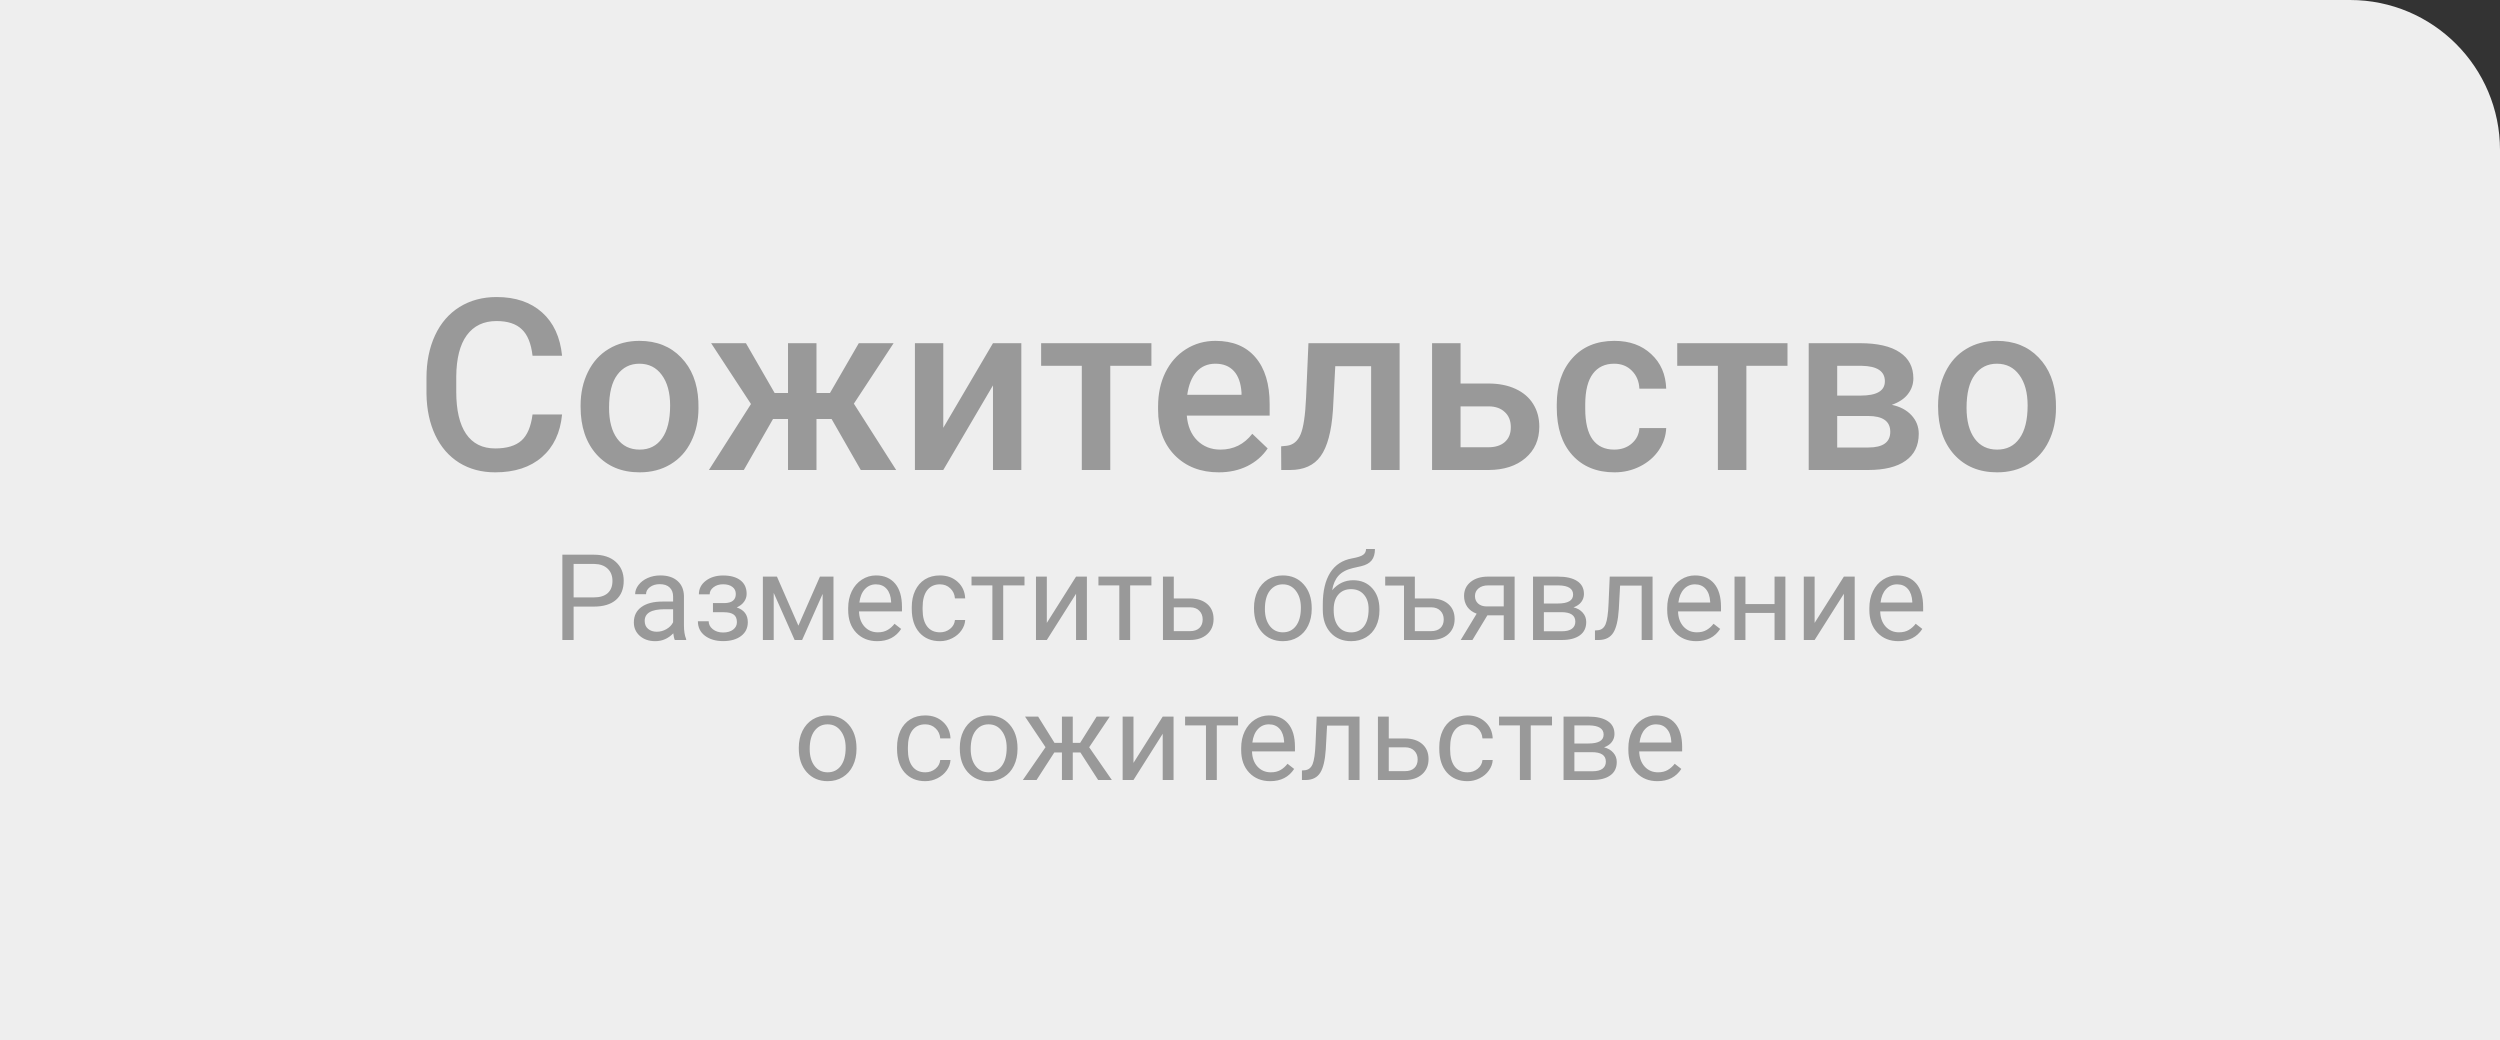 <svg width="250" height="104" viewBox="0 0 250 104" fill="none" xmlns="http://www.w3.org/2000/svg">
<rect x="0" y="0" width="250" height="104" fill="#333333" stroke="none"/>
<path d="M0 0H235C243.284 0 250 6.716 250 15V104H0V0Z" fill="#EEEEEE"/>
<path d="M56.207 41.445C56.035 43.266 55.363 44.688 54.191 45.711C53.02 46.727 51.461 47.234 49.516 47.234C48.156 47.234 46.957 46.914 45.918 46.273C44.887 45.625 44.09 44.707 43.527 43.52C42.965 42.332 42.672 40.953 42.648 39.383V37.789C42.648 36.18 42.934 34.762 43.504 33.535C44.074 32.309 44.891 31.363 45.953 30.699C47.023 30.035 48.258 29.703 49.656 29.703C51.539 29.703 53.055 30.215 54.203 31.238C55.352 32.262 56.02 33.707 56.207 35.574H53.254C53.113 34.348 52.754 33.465 52.176 32.926C51.605 32.379 50.766 32.105 49.656 32.105C48.367 32.105 47.375 32.578 46.68 33.523C45.992 34.461 45.641 35.84 45.625 37.66V39.172C45.625 41.016 45.953 42.422 46.609 43.391C47.273 44.359 48.242 44.844 49.516 44.844C50.68 44.844 51.555 44.582 52.141 44.059C52.727 43.535 53.098 42.664 53.254 41.445H56.207ZM58.059 40.543C58.059 39.301 58.305 38.184 58.797 37.191C59.289 36.191 59.98 35.426 60.871 34.895C61.762 34.355 62.785 34.086 63.941 34.086C65.652 34.086 67.039 34.637 68.102 35.738C69.172 36.84 69.75 38.301 69.836 40.121L69.848 40.789C69.848 42.039 69.606 43.156 69.121 44.141C68.644 45.125 67.957 45.887 67.059 46.426C66.168 46.965 65.137 47.234 63.965 47.234C62.176 47.234 60.742 46.641 59.664 45.453C58.594 44.258 58.059 42.668 58.059 40.684V40.543ZM60.906 40.789C60.906 42.094 61.176 43.117 61.715 43.859C62.254 44.594 63.004 44.961 63.965 44.961C64.926 44.961 65.672 44.586 66.203 43.836C66.742 43.086 67.012 41.988 67.012 40.543C67.012 39.262 66.734 38.246 66.18 37.496C65.633 36.746 64.887 36.371 63.941 36.371C63.012 36.371 62.273 36.742 61.727 37.484C61.18 38.219 60.906 39.32 60.906 40.789ZM83.16 41.902H81.648V47H78.801V41.902H77.301L74.383 47H70.891L75.098 40.402L71.113 34.32H74.594L77.465 39.301H78.801V34.32H81.648V39.301H82.996L85.879 34.32H89.359L85.387 40.367L89.617 47H86.078L83.16 41.902ZM99.297 34.32H102.133V47H99.297V38.539L94.328 47H91.492V34.32H94.328V42.781L99.297 34.32ZM115.141 36.582H111.027V47H108.18V36.582H104.113V34.32H115.141V36.582ZM121.879 47.234C120.074 47.234 118.609 46.668 117.484 45.535C116.367 44.395 115.809 42.879 115.809 40.988V40.637C115.809 39.371 116.051 38.242 116.535 37.25C117.027 36.25 117.715 35.473 118.598 34.918C119.48 34.363 120.465 34.086 121.551 34.086C123.277 34.086 124.609 34.637 125.547 35.738C126.492 36.84 126.965 38.398 126.965 40.414V41.562H118.68C118.766 42.609 119.113 43.438 119.723 44.047C120.34 44.656 121.113 44.961 122.043 44.961C123.348 44.961 124.41 44.434 125.23 43.379L126.766 44.844C126.258 45.602 125.578 46.191 124.727 46.613C123.883 47.027 122.934 47.234 121.879 47.234ZM121.539 36.371C120.758 36.371 120.125 36.645 119.641 37.191C119.164 37.738 118.859 38.5 118.727 39.477H124.152V39.266C124.09 38.312 123.836 37.594 123.391 37.109C122.945 36.617 122.328 36.371 121.539 36.371ZM139.961 34.32V47H137.113V36.617H133.527L133.293 41.035C133.145 43.16 132.734 44.688 132.062 45.617C131.398 46.539 130.379 47 129.004 47H128.125L128.113 44.633L128.699 44.574C129.324 44.488 129.777 44.109 130.059 43.438C130.348 42.758 130.531 41.523 130.609 39.734L130.844 34.32H139.961ZM146.055 38.352H148.844C149.883 38.352 150.789 38.531 151.562 38.891C152.336 39.25 152.922 39.754 153.32 40.402C153.727 41.051 153.93 41.805 153.93 42.664C153.93 43.969 153.469 45.016 152.547 45.805C151.625 46.594 150.398 46.992 148.867 47H143.207V34.32H146.055V38.352ZM146.055 40.637V44.727H148.832C149.527 44.727 150.074 44.555 150.473 44.211C150.879 43.859 151.082 43.363 151.082 42.723C151.082 42.082 150.883 41.578 150.484 41.211C150.094 40.836 149.562 40.645 148.891 40.637H146.055ZM161.418 44.961C162.129 44.961 162.719 44.754 163.188 44.34C163.656 43.926 163.906 43.414 163.938 42.805H166.621C166.59 43.594 166.344 44.332 165.883 45.02C165.422 45.699 164.797 46.238 164.008 46.637C163.219 47.035 162.367 47.234 161.453 47.234C159.68 47.234 158.273 46.66 157.234 45.512C156.195 44.363 155.676 42.777 155.676 40.754V40.461C155.676 38.531 156.191 36.988 157.223 35.832C158.254 34.668 159.66 34.086 161.441 34.086C162.949 34.086 164.176 34.527 165.121 35.41C166.074 36.285 166.574 37.438 166.621 38.867H163.938C163.906 38.141 163.656 37.543 163.188 37.074C162.727 36.605 162.137 36.371 161.418 36.371C160.496 36.371 159.785 36.707 159.285 37.379C158.785 38.043 158.531 39.055 158.523 40.414V40.871C158.523 42.246 158.77 43.273 159.262 43.953C159.762 44.625 160.48 44.961 161.418 44.961ZM178.75 36.582H174.637V47H171.789V36.582H167.723V34.32H178.75V36.582ZM180.871 47V34.32H186.016C187.75 34.32 189.07 34.625 189.977 35.234C190.883 35.836 191.336 36.703 191.336 37.836C191.336 38.422 191.152 38.949 190.785 39.418C190.426 39.879 189.891 40.234 189.18 40.484C190.008 40.656 190.664 41.004 191.148 41.527C191.633 42.051 191.875 42.668 191.875 43.379C191.875 44.559 191.438 45.457 190.562 46.074C189.695 46.691 188.445 47 186.812 47H180.871ZM183.719 41.598V44.75H186.836C188.297 44.75 189.027 44.227 189.027 43.18C189.027 42.125 188.285 41.598 186.801 41.598H183.719ZM183.719 39.559H186.062C187.68 39.559 188.488 39.082 188.488 38.129C188.488 37.129 187.723 36.613 186.191 36.582H183.719V39.559ZM193.809 40.543C193.809 39.301 194.055 38.184 194.547 37.191C195.039 36.191 195.73 35.426 196.621 34.895C197.512 34.355 198.535 34.086 199.691 34.086C201.402 34.086 202.789 34.637 203.852 35.738C204.922 36.84 205.5 38.301 205.586 40.121L205.598 40.789C205.598 42.039 205.355 43.156 204.871 44.141C204.395 45.125 203.707 45.887 202.809 46.426C201.918 46.965 200.887 47.234 199.715 47.234C197.926 47.234 196.492 46.641 195.414 45.453C194.344 44.258 193.809 42.668 193.809 40.684V40.543ZM196.656 40.789C196.656 42.094 196.926 43.117 197.465 43.859C198.004 44.594 198.754 44.961 199.715 44.961C200.676 44.961 201.422 44.586 201.953 43.836C202.492 43.086 202.762 41.988 202.762 40.543C202.762 39.262 202.484 38.246 201.93 37.496C201.383 36.746 200.637 36.371 199.691 36.371C198.762 36.371 198.023 36.742 197.477 37.484C196.93 38.219 196.656 39.32 196.656 40.789Z" fill="#999999"/>
<path d="M57.361 60.66V64H56.236V55.469H59.383C60.316 55.469 61.047 55.707 61.574 56.184C62.105 56.66 62.371 57.291 62.371 58.076C62.371 58.904 62.111 59.543 61.592 59.992C61.076 60.438 60.336 60.66 59.371 60.66H57.361ZM57.361 59.74H59.383C59.984 59.74 60.445 59.6 60.766 59.318C61.086 59.033 61.246 58.623 61.246 58.088C61.246 57.58 61.086 57.174 60.766 56.869C60.445 56.565 60.006 56.406 59.447 56.395H57.361V59.74ZM67.481 64C67.418 63.875 67.367 63.652 67.328 63.332C66.824 63.855 66.223 64.117 65.523 64.117C64.898 64.117 64.385 63.941 63.982 63.59C63.584 63.234 63.385 62.785 63.385 62.242C63.385 61.582 63.635 61.07 64.135 60.707C64.639 60.34 65.346 60.156 66.256 60.156H67.311V59.658C67.311 59.279 67.197 58.978 66.971 58.756C66.744 58.529 66.41 58.416 65.969 58.416C65.582 58.416 65.258 58.514 64.996 58.709C64.734 58.904 64.603 59.141 64.603 59.418H63.514C63.514 59.102 63.625 58.797 63.848 58.504C64.074 58.207 64.379 57.973 64.762 57.801C65.148 57.629 65.572 57.543 66.033 57.543C66.764 57.543 67.336 57.727 67.75 58.094C68.164 58.457 68.379 58.959 68.394 59.6V62.518C68.394 63.1 68.469 63.562 68.617 63.906V64H67.481ZM65.682 63.174C66.022 63.174 66.344 63.086 66.648 62.91C66.953 62.734 67.174 62.506 67.311 62.225V60.924H66.461C65.133 60.924 64.469 61.312 64.469 62.09C64.469 62.43 64.582 62.695 64.809 62.887C65.035 63.078 65.326 63.174 65.682 63.174ZM73.58 59.395C73.58 59.098 73.467 58.863 73.24 58.691C73.014 58.516 72.703 58.428 72.309 58.428C71.926 58.428 71.606 58.527 71.348 58.727C71.094 58.926 70.967 59.16 70.967 59.43H69.889C69.889 58.879 70.119 58.428 70.58 58.076C71.041 57.725 71.617 57.549 72.309 57.549C73.051 57.549 73.629 57.709 74.043 58.029C74.457 58.346 74.664 58.799 74.664 59.389C74.664 59.674 74.578 59.935 74.406 60.174C74.234 60.412 73.99 60.602 73.674 60.742C74.412 60.992 74.781 61.484 74.781 62.219C74.781 62.801 74.557 63.262 74.107 63.602C73.658 63.941 73.059 64.111 72.309 64.111C71.578 64.111 70.975 63.934 70.498 63.578C70.025 63.219 69.789 62.734 69.789 62.125H70.867C70.867 62.434 71.004 62.699 71.277 62.922C71.555 63.141 71.898 63.25 72.309 63.25C72.723 63.25 73.057 63.154 73.311 62.963C73.564 62.772 73.691 62.523 73.691 62.219C73.691 61.863 73.584 61.609 73.369 61.457C73.158 61.301 72.828 61.223 72.379 61.223H71.295V60.309H72.473C73.211 60.289 73.58 59.984 73.58 59.395ZM79.838 62.565L81.994 57.66H83.348V64H82.264V59.389L80.213 64H79.463L77.371 59.289V64H76.287V57.66H77.693L79.838 62.565ZM87.725 64.117C86.865 64.117 86.166 63.836 85.627 63.273C85.088 62.707 84.818 61.951 84.818 61.006V60.807C84.818 60.178 84.938 59.617 85.176 59.125C85.418 58.629 85.754 58.242 86.184 57.965C86.617 57.684 87.086 57.543 87.59 57.543C88.414 57.543 89.055 57.815 89.512 58.357C89.969 58.9 90.197 59.678 90.197 60.69V61.141H85.902C85.918 61.766 86.1 62.272 86.447 62.658C86.799 63.041 87.244 63.232 87.783 63.232C88.166 63.232 88.49 63.154 88.756 62.998C89.022 62.842 89.254 62.635 89.453 62.377L90.115 62.893C89.584 63.709 88.787 64.117 87.725 64.117ZM87.59 58.434C87.152 58.434 86.785 58.594 86.488 58.914C86.191 59.23 86.008 59.676 85.938 60.25H89.113V60.168C89.082 59.617 88.934 59.191 88.668 58.891C88.402 58.586 88.043 58.434 87.59 58.434ZM94 63.232C94.387 63.232 94.725 63.115 95.014 62.881C95.303 62.647 95.463 62.353 95.494 62.002H96.519C96.5 62.365 96.375 62.711 96.144 63.039C95.914 63.367 95.606 63.629 95.219 63.824C94.836 64.019 94.43 64.117 94 64.117C93.137 64.117 92.449 63.83 91.938 63.256C91.43 62.678 91.176 61.889 91.176 60.889V60.707C91.176 60.09 91.289 59.541 91.516 59.06C91.742 58.58 92.066 58.207 92.488 57.941C92.914 57.676 93.416 57.543 93.994 57.543C94.705 57.543 95.295 57.756 95.764 58.182C96.236 58.607 96.488 59.16 96.519 59.84H95.494C95.463 59.43 95.307 59.094 95.025 58.832C94.748 58.566 94.404 58.434 93.994 58.434C93.443 58.434 93.016 58.633 92.711 59.031C92.41 59.426 92.26 59.998 92.26 60.748V60.953C92.26 61.684 92.41 62.246 92.711 62.641C93.012 63.035 93.441 63.232 94 63.232ZM102.449 58.539H100.322V64H99.238V58.539H97.152V57.66H102.449V58.539ZM107.605 57.66H108.689V64H107.605V59.377L104.682 64H103.598V57.66H104.682V62.289L107.605 57.66ZM115.141 58.539H113.014V64H111.93V58.539H109.844V57.66H115.141V58.539ZM117.379 59.846H119.025C119.744 59.853 120.312 60.041 120.73 60.408C121.148 60.775 121.357 61.273 121.357 61.902C121.357 62.535 121.143 63.043 120.713 63.426C120.283 63.809 119.705 64 118.979 64H116.295V57.66H117.379V59.846ZM117.379 60.73V63.115H118.99C119.396 63.115 119.711 63.012 119.934 62.805C120.156 62.594 120.268 62.307 120.268 61.943C120.268 61.592 120.158 61.305 119.939 61.082C119.725 60.855 119.422 60.738 119.031 60.73H117.379ZM125.4 60.772C125.4 60.15 125.521 59.592 125.764 59.096C126.01 58.6 126.35 58.217 126.783 57.947C127.221 57.678 127.719 57.543 128.277 57.543C129.141 57.543 129.838 57.842 130.369 58.44C130.904 59.037 131.172 59.832 131.172 60.824V60.9C131.172 61.518 131.053 62.072 130.814 62.565C130.58 63.053 130.242 63.434 129.801 63.707C129.363 63.98 128.859 64.117 128.289 64.117C127.43 64.117 126.732 63.818 126.197 63.221C125.666 62.623 125.4 61.832 125.4 60.848V60.772ZM126.49 60.9C126.49 61.603 126.652 62.168 126.977 62.594C127.305 63.02 127.742 63.232 128.289 63.232C128.84 63.232 129.277 63.018 129.602 62.588C129.926 62.154 130.088 61.549 130.088 60.772C130.088 60.076 129.922 59.514 129.59 59.084C129.262 58.65 128.824 58.434 128.277 58.434C127.742 58.434 127.311 58.647 126.982 59.072C126.654 59.498 126.49 60.107 126.49 60.9ZM135.314 58.023C136.111 58.023 136.748 58.291 137.225 58.826C137.705 59.357 137.945 60.059 137.945 60.93V61.029C137.945 61.627 137.83 62.162 137.6 62.635C137.369 63.103 137.037 63.469 136.604 63.73C136.174 63.988 135.678 64.117 135.115 64.117C134.264 64.117 133.578 63.834 133.059 63.268C132.539 62.697 132.279 61.934 132.279 60.977V60.449C132.279 59.117 132.525 58.059 133.018 57.273C133.514 56.488 134.244 56.01 135.209 55.838C135.756 55.74 136.125 55.621 136.316 55.48C136.508 55.34 136.604 55.147 136.604 54.9H137.494C137.494 55.389 137.383 55.77 137.16 56.043C136.941 56.316 136.59 56.51 136.105 56.623L135.297 56.805C134.652 56.957 134.168 57.215 133.844 57.578C133.523 57.938 133.314 58.418 133.217 59.02C133.791 58.355 134.49 58.023 135.314 58.023ZM135.104 58.914C134.572 58.914 134.15 59.094 133.838 59.453C133.525 59.809 133.369 60.303 133.369 60.935V61.029C133.369 61.709 133.525 62.248 133.838 62.647C134.154 63.041 134.58 63.238 135.115 63.238C135.654 63.238 136.08 63.039 136.393 62.641C136.705 62.242 136.861 61.66 136.861 60.895C136.861 60.297 136.703 59.818 136.387 59.459C136.074 59.096 135.646 58.914 135.104 58.914ZM138.52 57.66H141.484V59.846H143.131C143.85 59.853 144.418 60.041 144.836 60.408C145.254 60.775 145.463 61.273 145.463 61.902C145.463 62.535 145.248 63.043 144.818 63.426C144.389 63.809 143.811 64 143.084 64H140.4V58.551H138.52V57.66ZM141.484 60.73V63.115H143.096C143.502 63.115 143.816 63.012 144.039 62.805C144.262 62.594 144.373 62.307 144.373 61.943C144.373 61.592 144.264 61.305 144.045 61.082C143.83 60.855 143.527 60.738 143.137 60.73H141.484ZM151.463 57.66V64H150.373V61.533H148.738L147.244 64H146.072L147.666 61.369C147.26 61.221 146.947 60.992 146.729 60.684C146.514 60.371 146.406 60.008 146.406 59.594C146.406 59.016 146.623 58.551 147.057 58.199C147.49 57.844 148.07 57.664 148.797 57.66H151.463ZM147.496 59.605C147.496 59.914 147.602 60.164 147.812 60.355C148.023 60.543 148.303 60.639 148.65 60.643H150.373V58.539H148.814C148.412 58.539 148.092 58.639 147.854 58.838C147.615 59.033 147.496 59.289 147.496 59.605ZM153.303 64V57.66H155.775C156.619 57.66 157.266 57.809 157.715 58.105C158.168 58.398 158.395 58.83 158.395 59.4C158.395 59.693 158.307 59.959 158.131 60.197C157.955 60.432 157.695 60.611 157.352 60.736C157.734 60.826 158.041 61.002 158.271 61.264C158.506 61.525 158.623 61.838 158.623 62.201C158.623 62.783 158.408 63.228 157.979 63.537C157.553 63.846 156.949 64 156.168 64H153.303ZM154.387 61.217V63.127H156.18C156.633 63.127 156.971 63.043 157.193 62.875C157.42 62.707 157.533 62.471 157.533 62.166C157.533 61.533 157.068 61.217 156.139 61.217H154.387ZM154.387 60.35H155.787C156.803 60.35 157.311 60.053 157.311 59.459C157.311 58.865 156.83 58.559 155.869 58.539H154.387V60.35ZM165.256 57.66V64H164.166V58.557H162.01L161.881 60.93C161.811 62.02 161.627 62.799 161.33 63.268C161.037 63.736 160.57 63.98 159.93 64H159.496V63.045L159.807 63.022C160.158 62.982 160.41 62.779 160.562 62.412C160.715 62.045 160.812 61.365 160.855 60.373L160.973 57.66H165.256ZM169.627 64.117C168.768 64.117 168.068 63.836 167.529 63.273C166.99 62.707 166.721 61.951 166.721 61.006V60.807C166.721 60.178 166.84 59.617 167.078 59.125C167.32 58.629 167.656 58.242 168.086 57.965C168.52 57.684 168.988 57.543 169.492 57.543C170.316 57.543 170.957 57.815 171.414 58.357C171.871 58.9 172.1 59.678 172.1 60.69V61.141H167.805C167.82 61.766 168.002 62.272 168.35 62.658C168.701 63.041 169.146 63.232 169.686 63.232C170.068 63.232 170.393 63.154 170.658 62.998C170.924 62.842 171.156 62.635 171.355 62.377L172.018 62.893C171.486 63.709 170.689 64.117 169.627 64.117ZM169.492 58.434C169.055 58.434 168.688 58.594 168.391 58.914C168.094 59.23 167.91 59.676 167.84 60.25H171.016V60.168C170.984 59.617 170.836 59.191 170.57 58.891C170.305 58.586 169.945 58.434 169.492 58.434ZM178.539 64H177.455V61.293H174.543V64H173.453V57.66H174.543V60.408H177.455V57.66H178.539V64ZM184.387 57.66H185.471V64H184.387V59.377L181.463 64H180.379V57.66H181.463V62.289L184.387 57.66ZM189.842 64.117C188.982 64.117 188.283 63.836 187.744 63.273C187.205 62.707 186.936 61.951 186.936 61.006V60.807C186.936 60.178 187.055 59.617 187.293 59.125C187.535 58.629 187.871 58.242 188.301 57.965C188.734 57.684 189.203 57.543 189.707 57.543C190.531 57.543 191.172 57.815 191.629 58.357C192.086 58.9 192.314 59.678 192.314 60.69V61.141H188.02C188.035 61.766 188.217 62.272 188.564 62.658C188.916 63.041 189.361 63.232 189.9 63.232C190.283 63.232 190.607 63.154 190.873 62.998C191.139 62.842 191.371 62.635 191.57 62.377L192.232 62.893C191.701 63.709 190.904 64.117 189.842 64.117ZM189.707 58.434C189.27 58.434 188.902 58.594 188.605 58.914C188.309 59.23 188.125 59.676 188.055 60.25H191.23V60.168C191.199 59.617 191.051 59.191 190.785 58.891C190.52 58.586 190.16 58.434 189.707 58.434ZM79.879 74.772C79.879 74.15 80 73.592 80.242 73.096C80.488 72.6 80.828 72.217 81.262 71.947C81.699 71.678 82.197 71.543 82.756 71.543C83.619 71.543 84.316 71.842 84.848 72.439C85.383 73.037 85.65 73.832 85.65 74.824V74.9C85.65 75.518 85.531 76.072 85.293 76.564C85.059 77.053 84.721 77.434 84.279 77.707C83.842 77.981 83.338 78.117 82.768 78.117C81.908 78.117 81.211 77.818 80.676 77.221C80.144 76.623 79.879 75.832 79.879 74.848V74.772ZM80.969 74.9C80.969 75.603 81.131 76.168 81.455 76.594C81.783 77.019 82.221 77.232 82.768 77.232C83.318 77.232 83.756 77.018 84.08 76.588C84.404 76.154 84.566 75.549 84.566 74.772C84.566 74.076 84.4 73.514 84.068 73.084C83.74 72.65 83.303 72.434 82.756 72.434C82.221 72.434 81.789 72.647 81.461 73.072C81.133 73.498 80.969 74.107 80.969 74.9ZM92.529 77.232C92.916 77.232 93.254 77.115 93.543 76.881C93.832 76.647 93.992 76.353 94.023 76.002H95.049C95.029 76.365 94.904 76.711 94.674 77.039C94.443 77.367 94.135 77.629 93.748 77.824C93.365 78.019 92.959 78.117 92.529 78.117C91.666 78.117 90.978 77.83 90.467 77.256C89.959 76.678 89.705 75.889 89.705 74.889V74.707C89.705 74.09 89.818 73.541 90.045 73.061C90.272 72.58 90.596 72.207 91.018 71.941C91.443 71.676 91.945 71.543 92.523 71.543C93.234 71.543 93.824 71.756 94.293 72.182C94.766 72.607 95.018 73.16 95.049 73.84H94.023C93.992 73.43 93.836 73.094 93.555 72.832C93.277 72.566 92.934 72.434 92.523 72.434C91.973 72.434 91.545 72.633 91.24 73.031C90.939 73.426 90.789 73.998 90.789 74.748V74.953C90.789 75.684 90.939 76.246 91.24 76.641C91.541 77.035 91.971 77.232 92.529 77.232ZM95.981 74.772C95.981 74.15 96.102 73.592 96.344 73.096C96.59 72.6 96.93 72.217 97.363 71.947C97.801 71.678 98.299 71.543 98.857 71.543C99.721 71.543 100.418 71.842 100.949 72.439C101.484 73.037 101.752 73.832 101.752 74.824V74.9C101.752 75.518 101.633 76.072 101.395 76.564C101.16 77.053 100.822 77.434 100.381 77.707C99.943 77.981 99.439 78.117 98.869 78.117C98.01 78.117 97.312 77.818 96.777 77.221C96.246 76.623 95.981 75.832 95.981 74.848V74.772ZM97.07 74.9C97.07 75.603 97.232 76.168 97.557 76.594C97.885 77.019 98.322 77.232 98.869 77.232C99.42 77.232 99.857 77.018 100.182 76.588C100.506 76.154 100.668 75.549 100.668 74.772C100.668 74.076 100.502 73.514 100.17 73.084C99.842 72.65 99.404 72.434 98.857 72.434C98.322 72.434 97.891 72.647 97.562 73.072C97.234 73.498 97.07 74.107 97.07 74.9ZM108.039 75.246H107.277V78H106.193V75.246H105.432L103.656 78H102.285L104.553 74.719L102.502 71.66H103.814L105.449 74.285H106.193V71.66H107.277V74.285H108.016L109.662 71.66H110.975L108.918 74.725L111.186 78H109.814L108.039 75.246ZM116.271 71.66H117.355V78H116.271V73.377L113.348 78H112.264V71.66H113.348V76.289L116.271 71.66ZM123.807 72.539H121.68V78H120.596V72.539H118.51V71.66H123.807V72.539ZM127.023 78.117C126.164 78.117 125.465 77.836 124.926 77.273C124.387 76.707 124.117 75.951 124.117 75.006V74.807C124.117 74.178 124.236 73.617 124.475 73.125C124.717 72.629 125.053 72.242 125.482 71.965C125.916 71.684 126.385 71.543 126.889 71.543C127.713 71.543 128.354 71.814 128.811 72.357C129.268 72.9 129.496 73.678 129.496 74.689V75.141H125.201C125.217 75.766 125.398 76.272 125.746 76.658C126.098 77.041 126.543 77.232 127.082 77.232C127.465 77.232 127.789 77.154 128.055 76.998C128.32 76.842 128.553 76.635 128.752 76.377L129.414 76.893C128.883 77.709 128.086 78.117 127.023 78.117ZM126.889 72.434C126.451 72.434 126.084 72.594 125.787 72.914C125.49 73.231 125.307 73.676 125.236 74.25H128.412V74.168C128.381 73.617 128.232 73.191 127.967 72.891C127.701 72.586 127.342 72.434 126.889 72.434ZM135.953 71.66V78H134.863V72.557H132.707L132.578 74.93C132.508 76.019 132.324 76.799 132.027 77.268C131.734 77.736 131.268 77.981 130.627 78H130.193V77.045L130.504 77.022C130.855 76.982 131.107 76.779 131.26 76.412C131.412 76.045 131.51 75.365 131.553 74.373L131.67 71.66H135.953ZM138.877 73.846H140.523C141.242 73.853 141.811 74.041 142.229 74.408C142.646 74.775 142.855 75.273 142.855 75.902C142.855 76.535 142.641 77.043 142.211 77.426C141.781 77.809 141.203 78 140.477 78H137.793V71.66H138.877V73.846ZM138.877 74.731V77.115H140.488C140.895 77.115 141.209 77.012 141.432 76.805C141.654 76.594 141.766 76.307 141.766 75.943C141.766 75.592 141.656 75.305 141.438 75.082C141.223 74.856 140.92 74.738 140.529 74.731H138.877ZM146.752 77.232C147.139 77.232 147.477 77.115 147.766 76.881C148.055 76.647 148.215 76.353 148.246 76.002H149.271C149.252 76.365 149.127 76.711 148.896 77.039C148.666 77.367 148.357 77.629 147.971 77.824C147.588 78.019 147.182 78.117 146.752 78.117C145.889 78.117 145.201 77.83 144.689 77.256C144.182 76.678 143.928 75.889 143.928 74.889V74.707C143.928 74.09 144.041 73.541 144.268 73.061C144.494 72.58 144.818 72.207 145.24 71.941C145.666 71.676 146.168 71.543 146.746 71.543C147.457 71.543 148.047 71.756 148.516 72.182C148.988 72.607 149.24 73.16 149.271 73.84H148.246C148.215 73.43 148.059 73.094 147.777 72.832C147.5 72.566 147.156 72.434 146.746 72.434C146.195 72.434 145.768 72.633 145.463 73.031C145.162 73.426 145.012 73.998 145.012 74.748V74.953C145.012 75.684 145.162 76.246 145.463 76.641C145.764 77.035 146.193 77.232 146.752 77.232ZM155.201 72.539H153.074V78H151.99V72.539H149.904V71.66H155.201V72.539ZM156.355 78V71.66H158.828C159.672 71.66 160.318 71.809 160.768 72.106C161.221 72.398 161.447 72.83 161.447 73.4C161.447 73.693 161.359 73.959 161.184 74.197C161.008 74.432 160.748 74.611 160.404 74.736C160.787 74.826 161.094 75.002 161.324 75.264C161.559 75.525 161.676 75.838 161.676 76.201C161.676 76.783 161.461 77.228 161.031 77.537C160.605 77.846 160.002 78 159.221 78H156.355ZM157.439 75.217V77.127H159.232C159.686 77.127 160.023 77.043 160.246 76.875C160.473 76.707 160.586 76.471 160.586 76.166C160.586 75.533 160.121 75.217 159.191 75.217H157.439ZM157.439 74.35H158.84C159.855 74.35 160.363 74.053 160.363 73.459C160.363 72.865 159.883 72.559 158.922 72.539H157.439V74.35ZM165.742 78.117C164.883 78.117 164.184 77.836 163.645 77.273C163.105 76.707 162.836 75.951 162.836 75.006V74.807C162.836 74.178 162.955 73.617 163.193 73.125C163.436 72.629 163.771 72.242 164.201 71.965C164.635 71.684 165.104 71.543 165.607 71.543C166.432 71.543 167.072 71.814 167.529 72.357C167.986 72.9 168.215 73.678 168.215 74.689V75.141H163.92C163.936 75.766 164.117 76.272 164.465 76.658C164.816 77.041 165.262 77.232 165.801 77.232C166.184 77.232 166.508 77.154 166.773 76.998C167.039 76.842 167.271 76.635 167.471 76.377L168.133 76.893C167.602 77.709 166.805 78.117 165.742 78.117ZM165.607 72.434C165.17 72.434 164.803 72.594 164.506 72.914C164.209 73.231 164.025 73.676 163.955 74.25H167.131V74.168C167.1 73.617 166.951 73.191 166.686 72.891C166.42 72.586 166.061 72.434 165.607 72.434Z" fill="#999999"/>
</svg>
